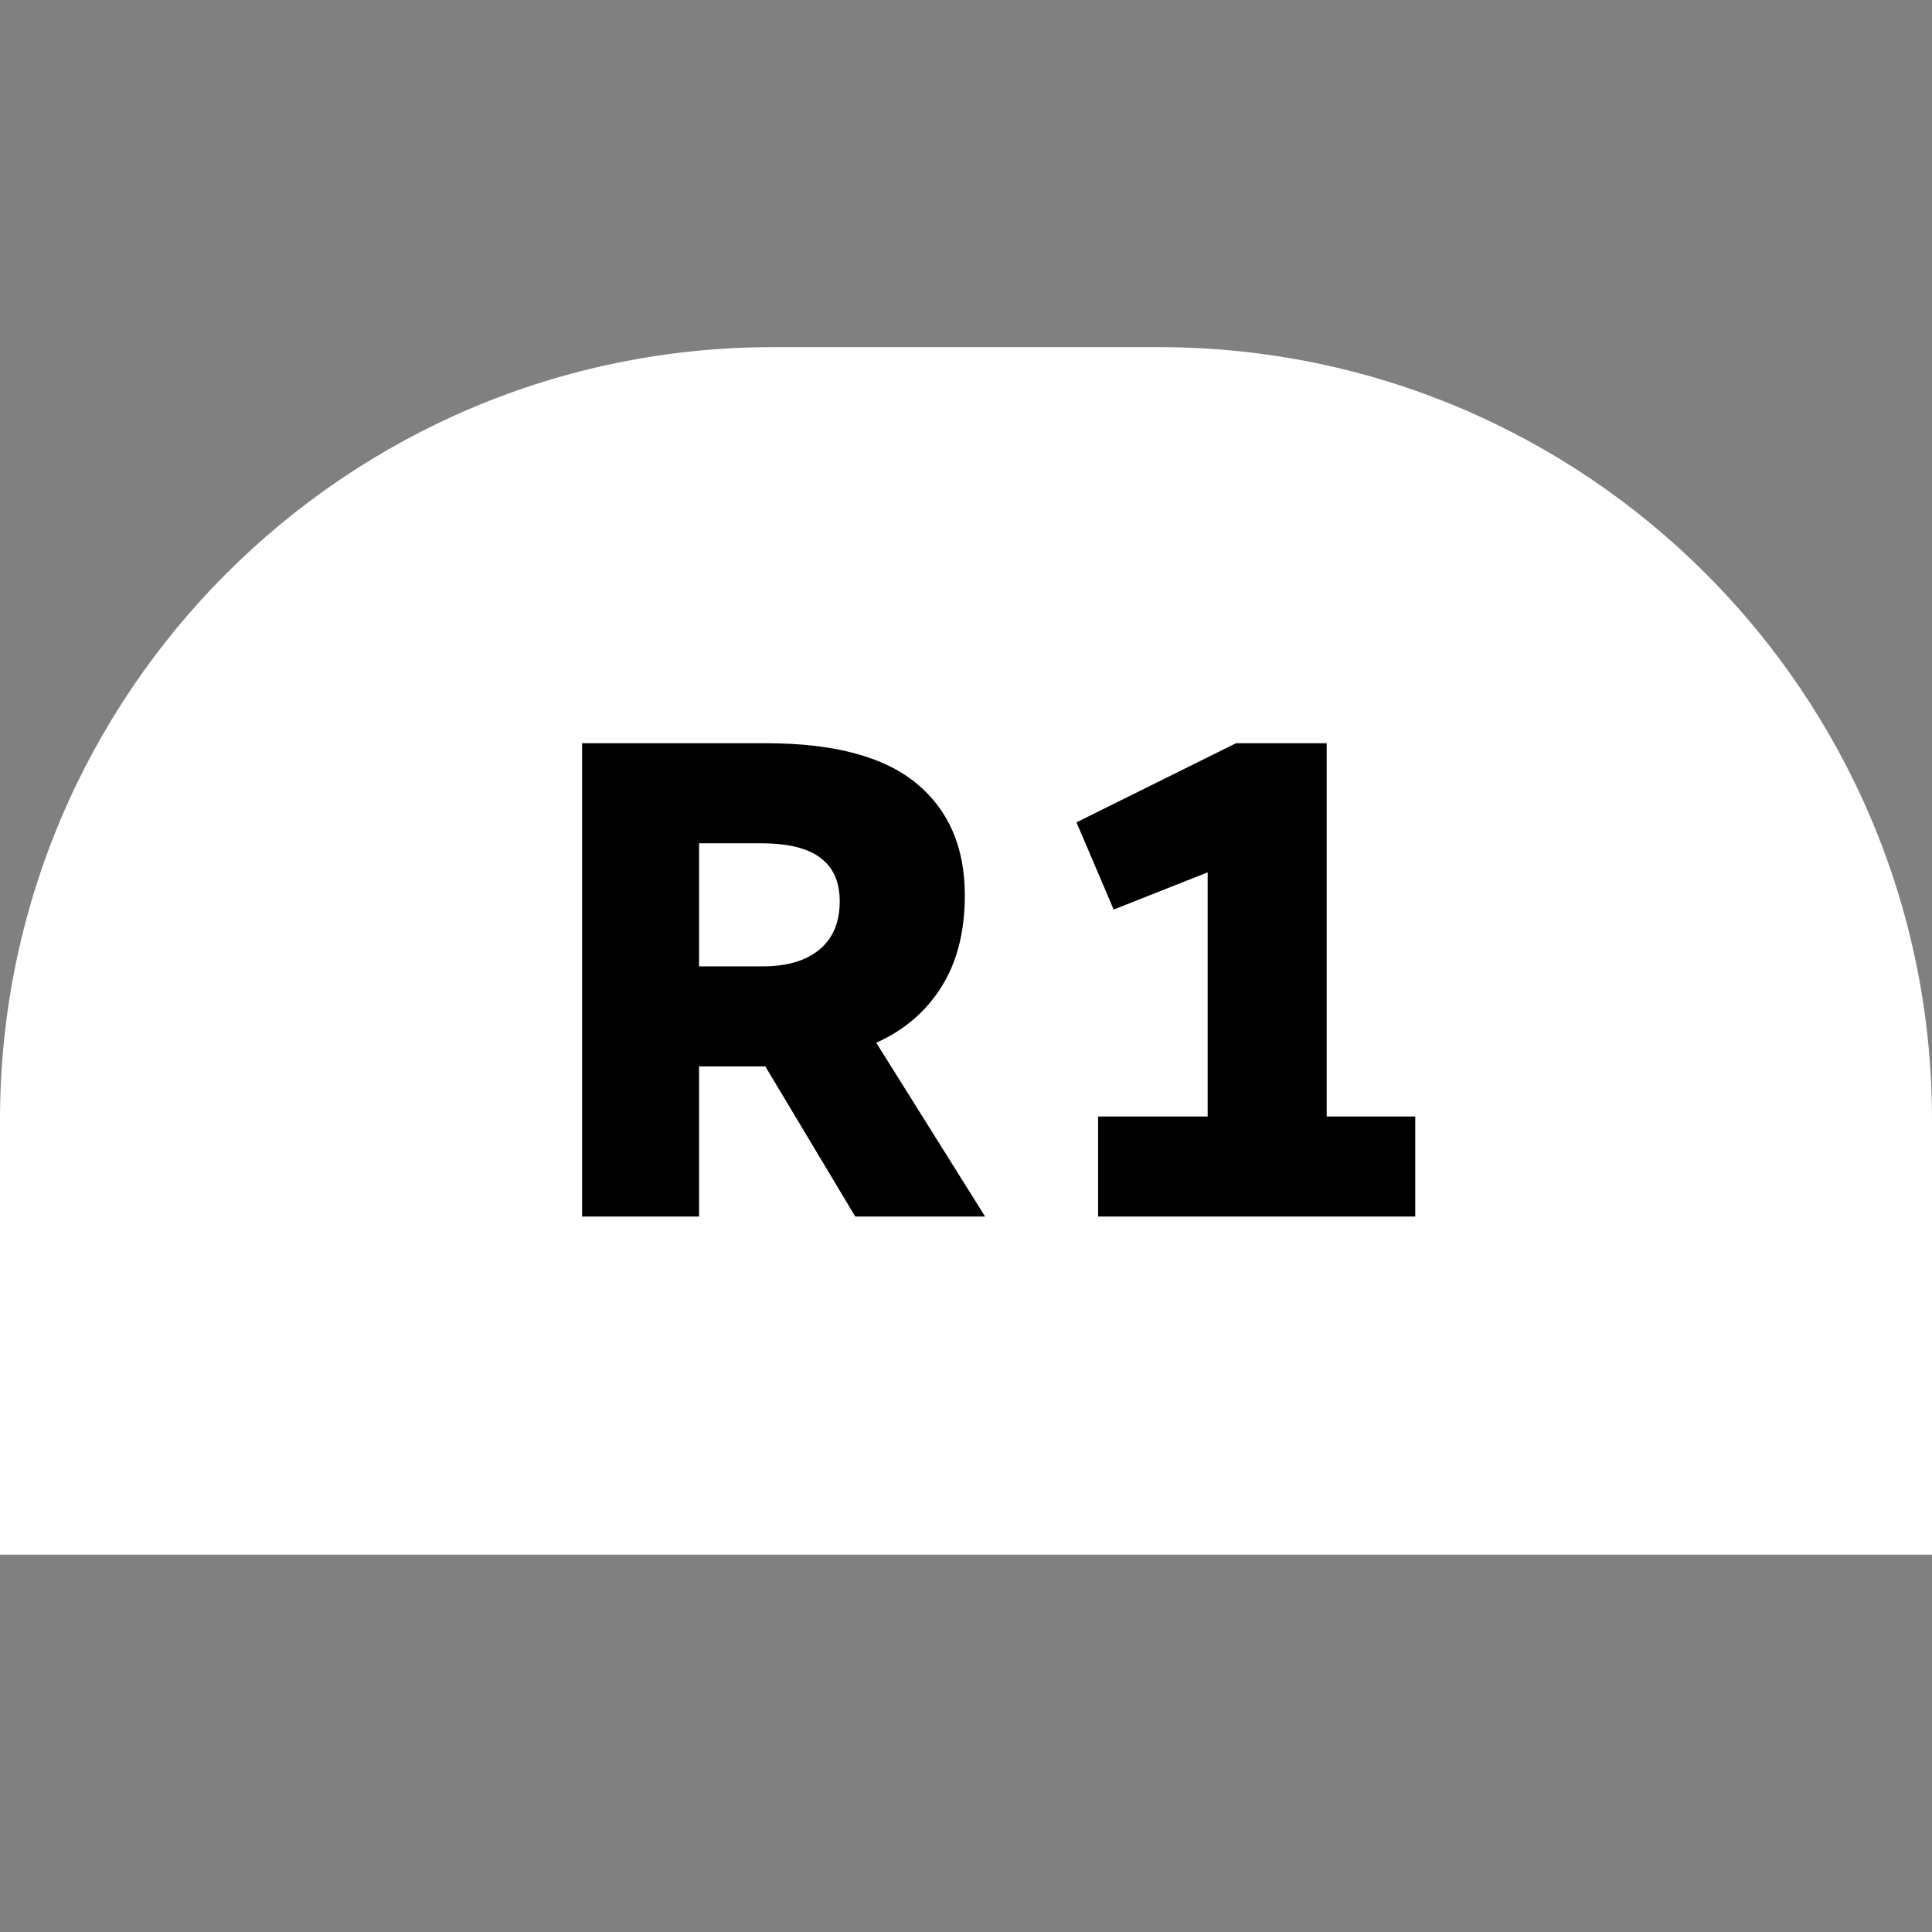 <svg width="64" height="64" viewBox="0 0 64 64" fill="none" xmlns="http://www.w3.org/2000/svg">
<rect x="0" y="0" width="64" height="64" fill="#808080" stroke="none"/>
<path d="M0 37.1C0 22.962 11.461 11.5 25.6 11.5H38.4C52.538 11.5 64 22.962 64 37.1V51.5H0V37.1Z" fill="white"/>
<path d="M32.633 40.3H28.332L25.353 35.327H25.017H23.158V40.3H19.283V24.62H25.375C27.615 24.62 29.273 25.061 30.348 25.942C31.423 26.823 31.961 28.062 31.961 29.66C31.961 30.87 31.7 31.885 31.177 32.706C30.669 33.513 29.953 34.125 29.027 34.543L32.633 40.3ZM23.158 27.935V32.012H25.263C26.055 32.012 26.675 31.833 27.123 31.474C27.585 31.101 27.817 30.564 27.817 29.862C27.817 29.22 27.608 28.742 27.19 28.428C26.772 28.099 26.107 27.935 25.196 27.935H23.158Z" fill="black"/>
<path d="M43.948 24.62V36.985H46.882V40.3H36.376V36.985H40.005V28.898L36.892 30.13L35.66 27.241L40.946 24.62H43.948Z" fill="black"/>
</svg>
